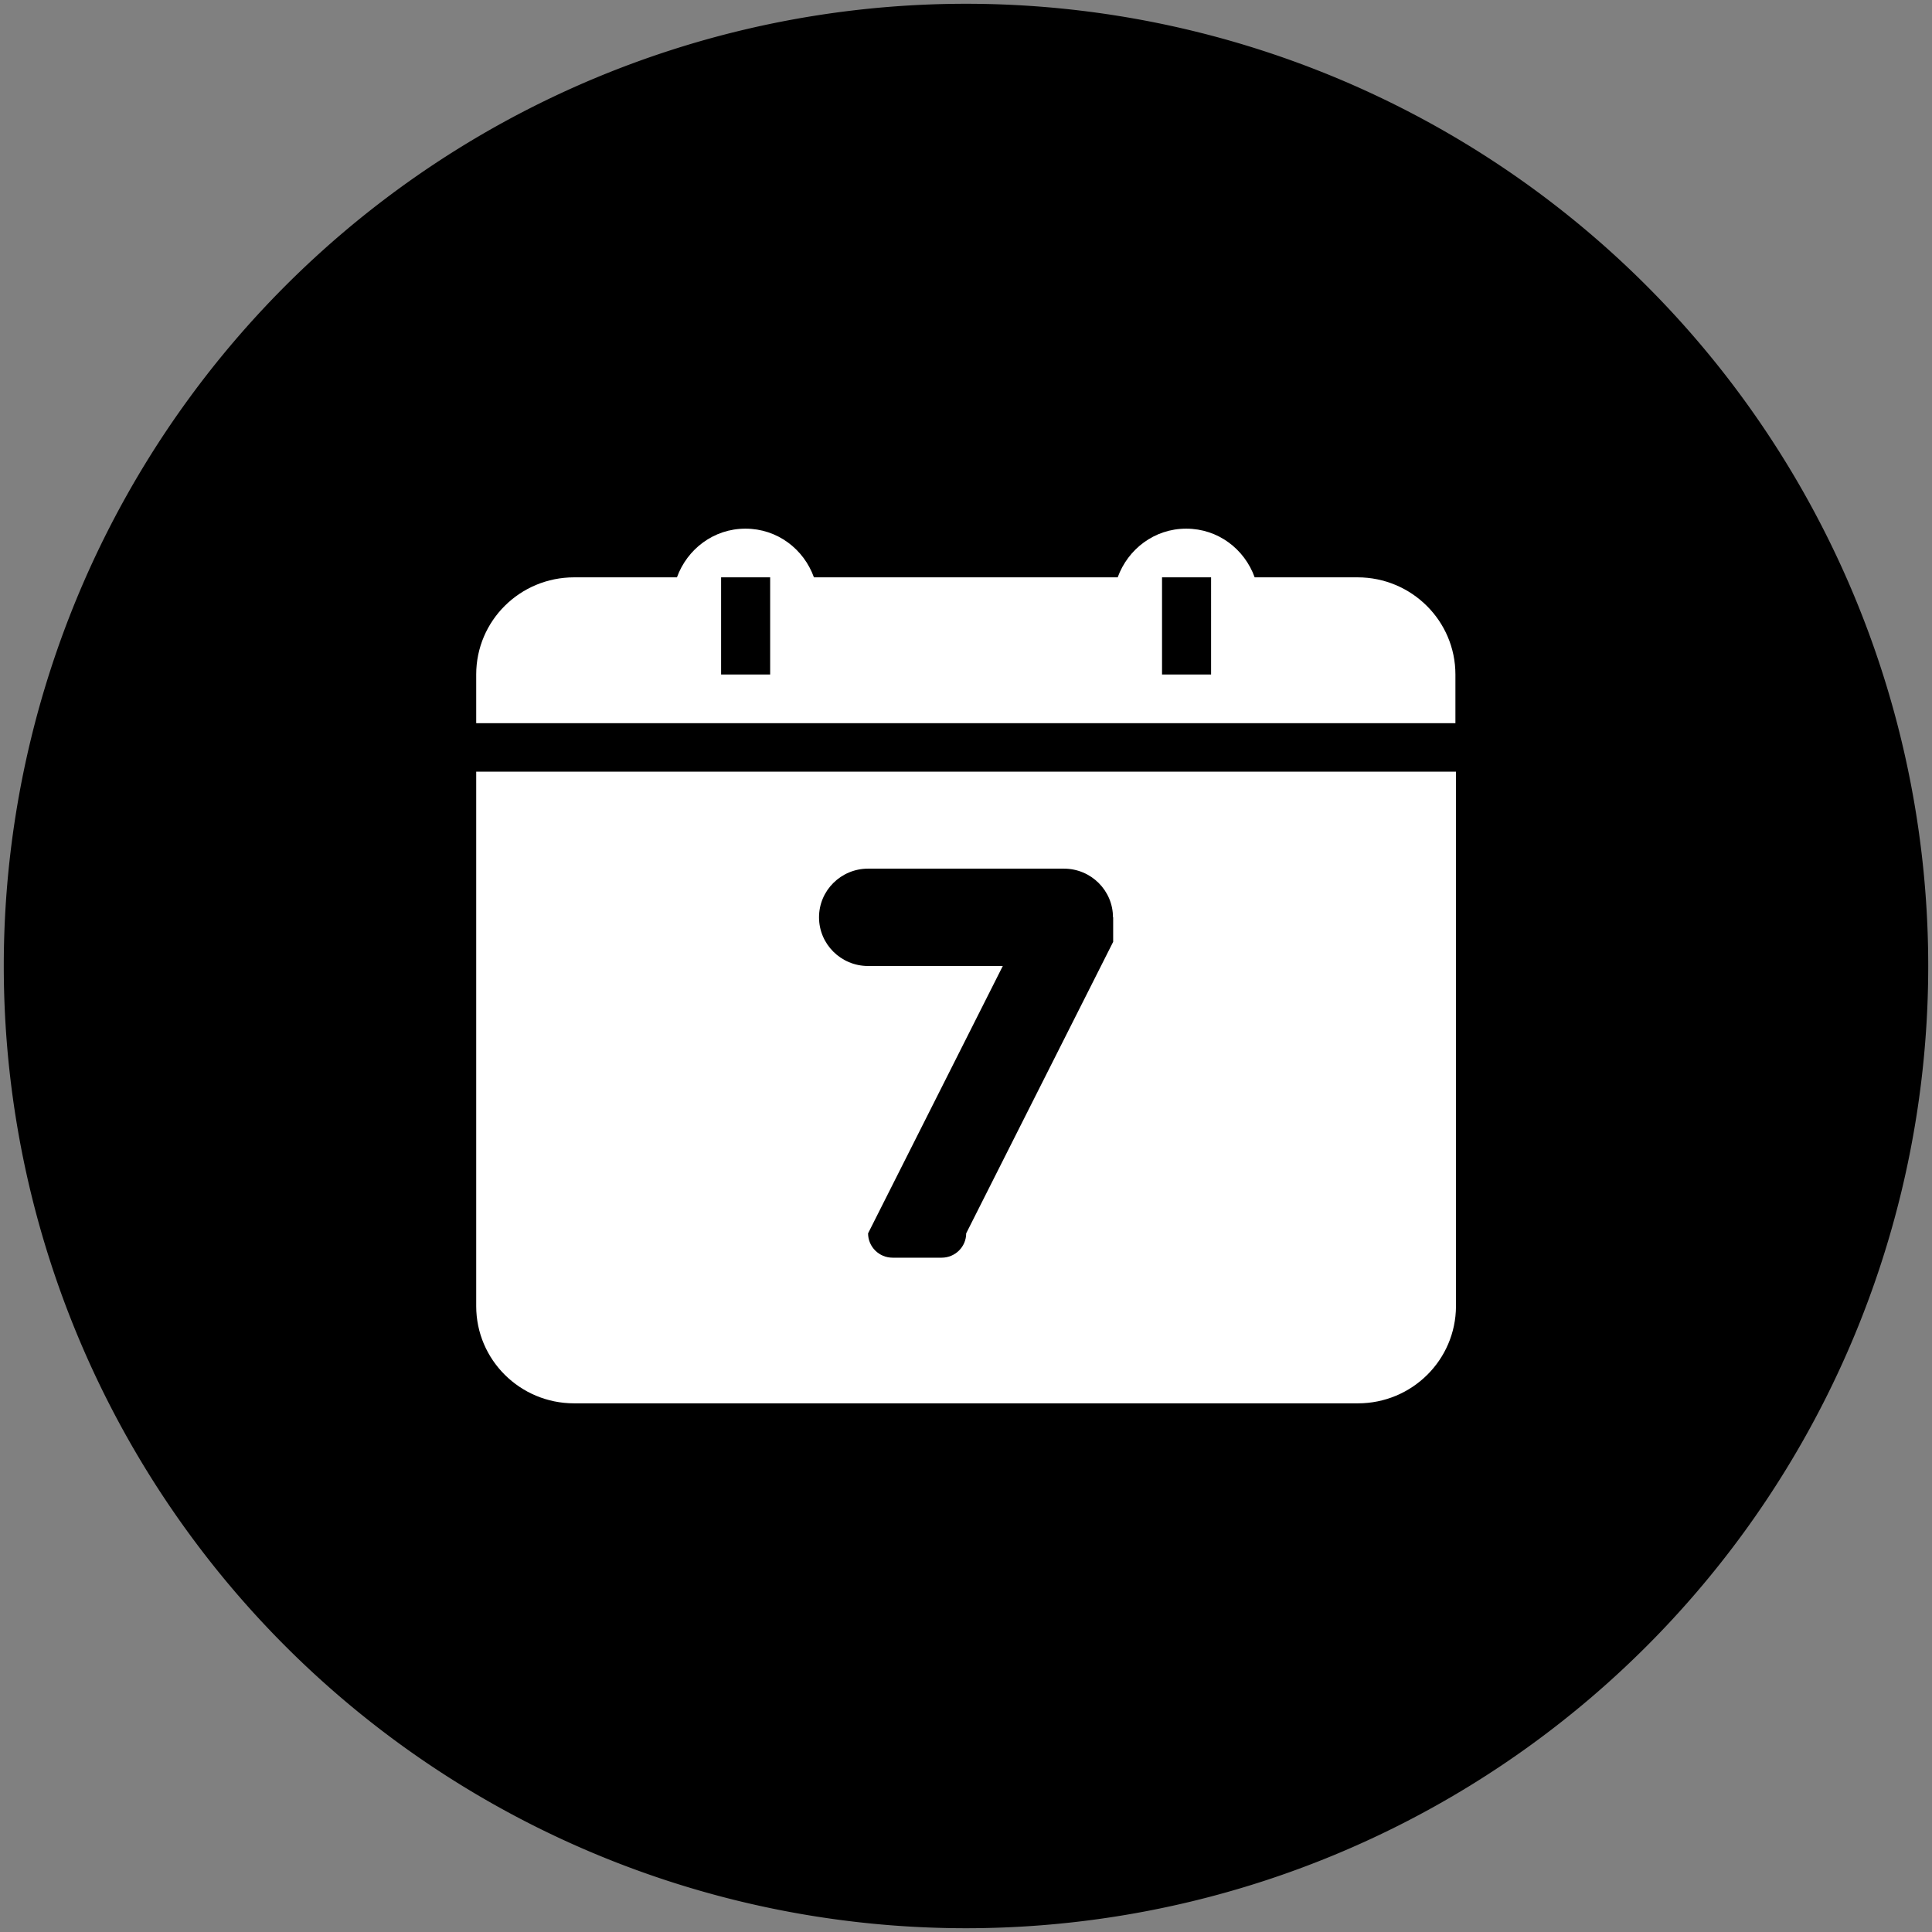 <?xml version="1.0" standalone="no"?><!DOCTYPE svg PUBLIC "-//W3C//DTD SVG 1.1//EN" "http://www.w3.org/Graphics/SVG/1.1/DTD/svg11.dtd"><svg t="1526310956352" class="icon" style="" viewBox="0 0 1024 1024" version="1.1" xmlns="http://www.w3.org/2000/svg" p-id="21835" xmlns:xlink="http://www.w3.org/1999/xlink" width="32" height="32"><rect x="0" y="0" width="1024" height="1024" fill="#808080" stroke="none"/><defs><style type="text/css"></style></defs><path d="M512 512m-510 0a510 510 0 1 0 1020 0 510 510 0 1 0-1020 0Z" p-id="21836"></path><path d="M382.2 357.5h26V306h-26v51.5z m233.7 0h26V306h-26v51.5z m-363.5 0c0-28.5 23.2-51.5 51.9-51.5h54.5c5.4-14.9 19.4-25.8 36.3-25.8S426 291 431.4 306h161c5.4-14.9 19.4-25.8 36.3-25.8S659.6 291 665 306h54.5c28.7 0 51.9 23.1 51.9 51.5v25.8h-519v-25.8z m337.5 128.7c0-14.2-11.6-25.8-26-25.8H460.1c-14.3 0-26 11.5-26 25.8 0 14.2 11.6 25.8 26 25.8h71.4l-71.4 141.7c0 7.1 5.8 12.9 13 12.9h26c7.2 0 13-5.8 13-12.9L590 499.2v-13z m129.8 257.6H304.3c-28.7 0-51.9-23.1-51.9-51.5V409h519.3v283.3c-0.1 28.5-23.3 51.5-52 51.5z" fill="#FFFFFF" p-id="21837"></path></svg>
